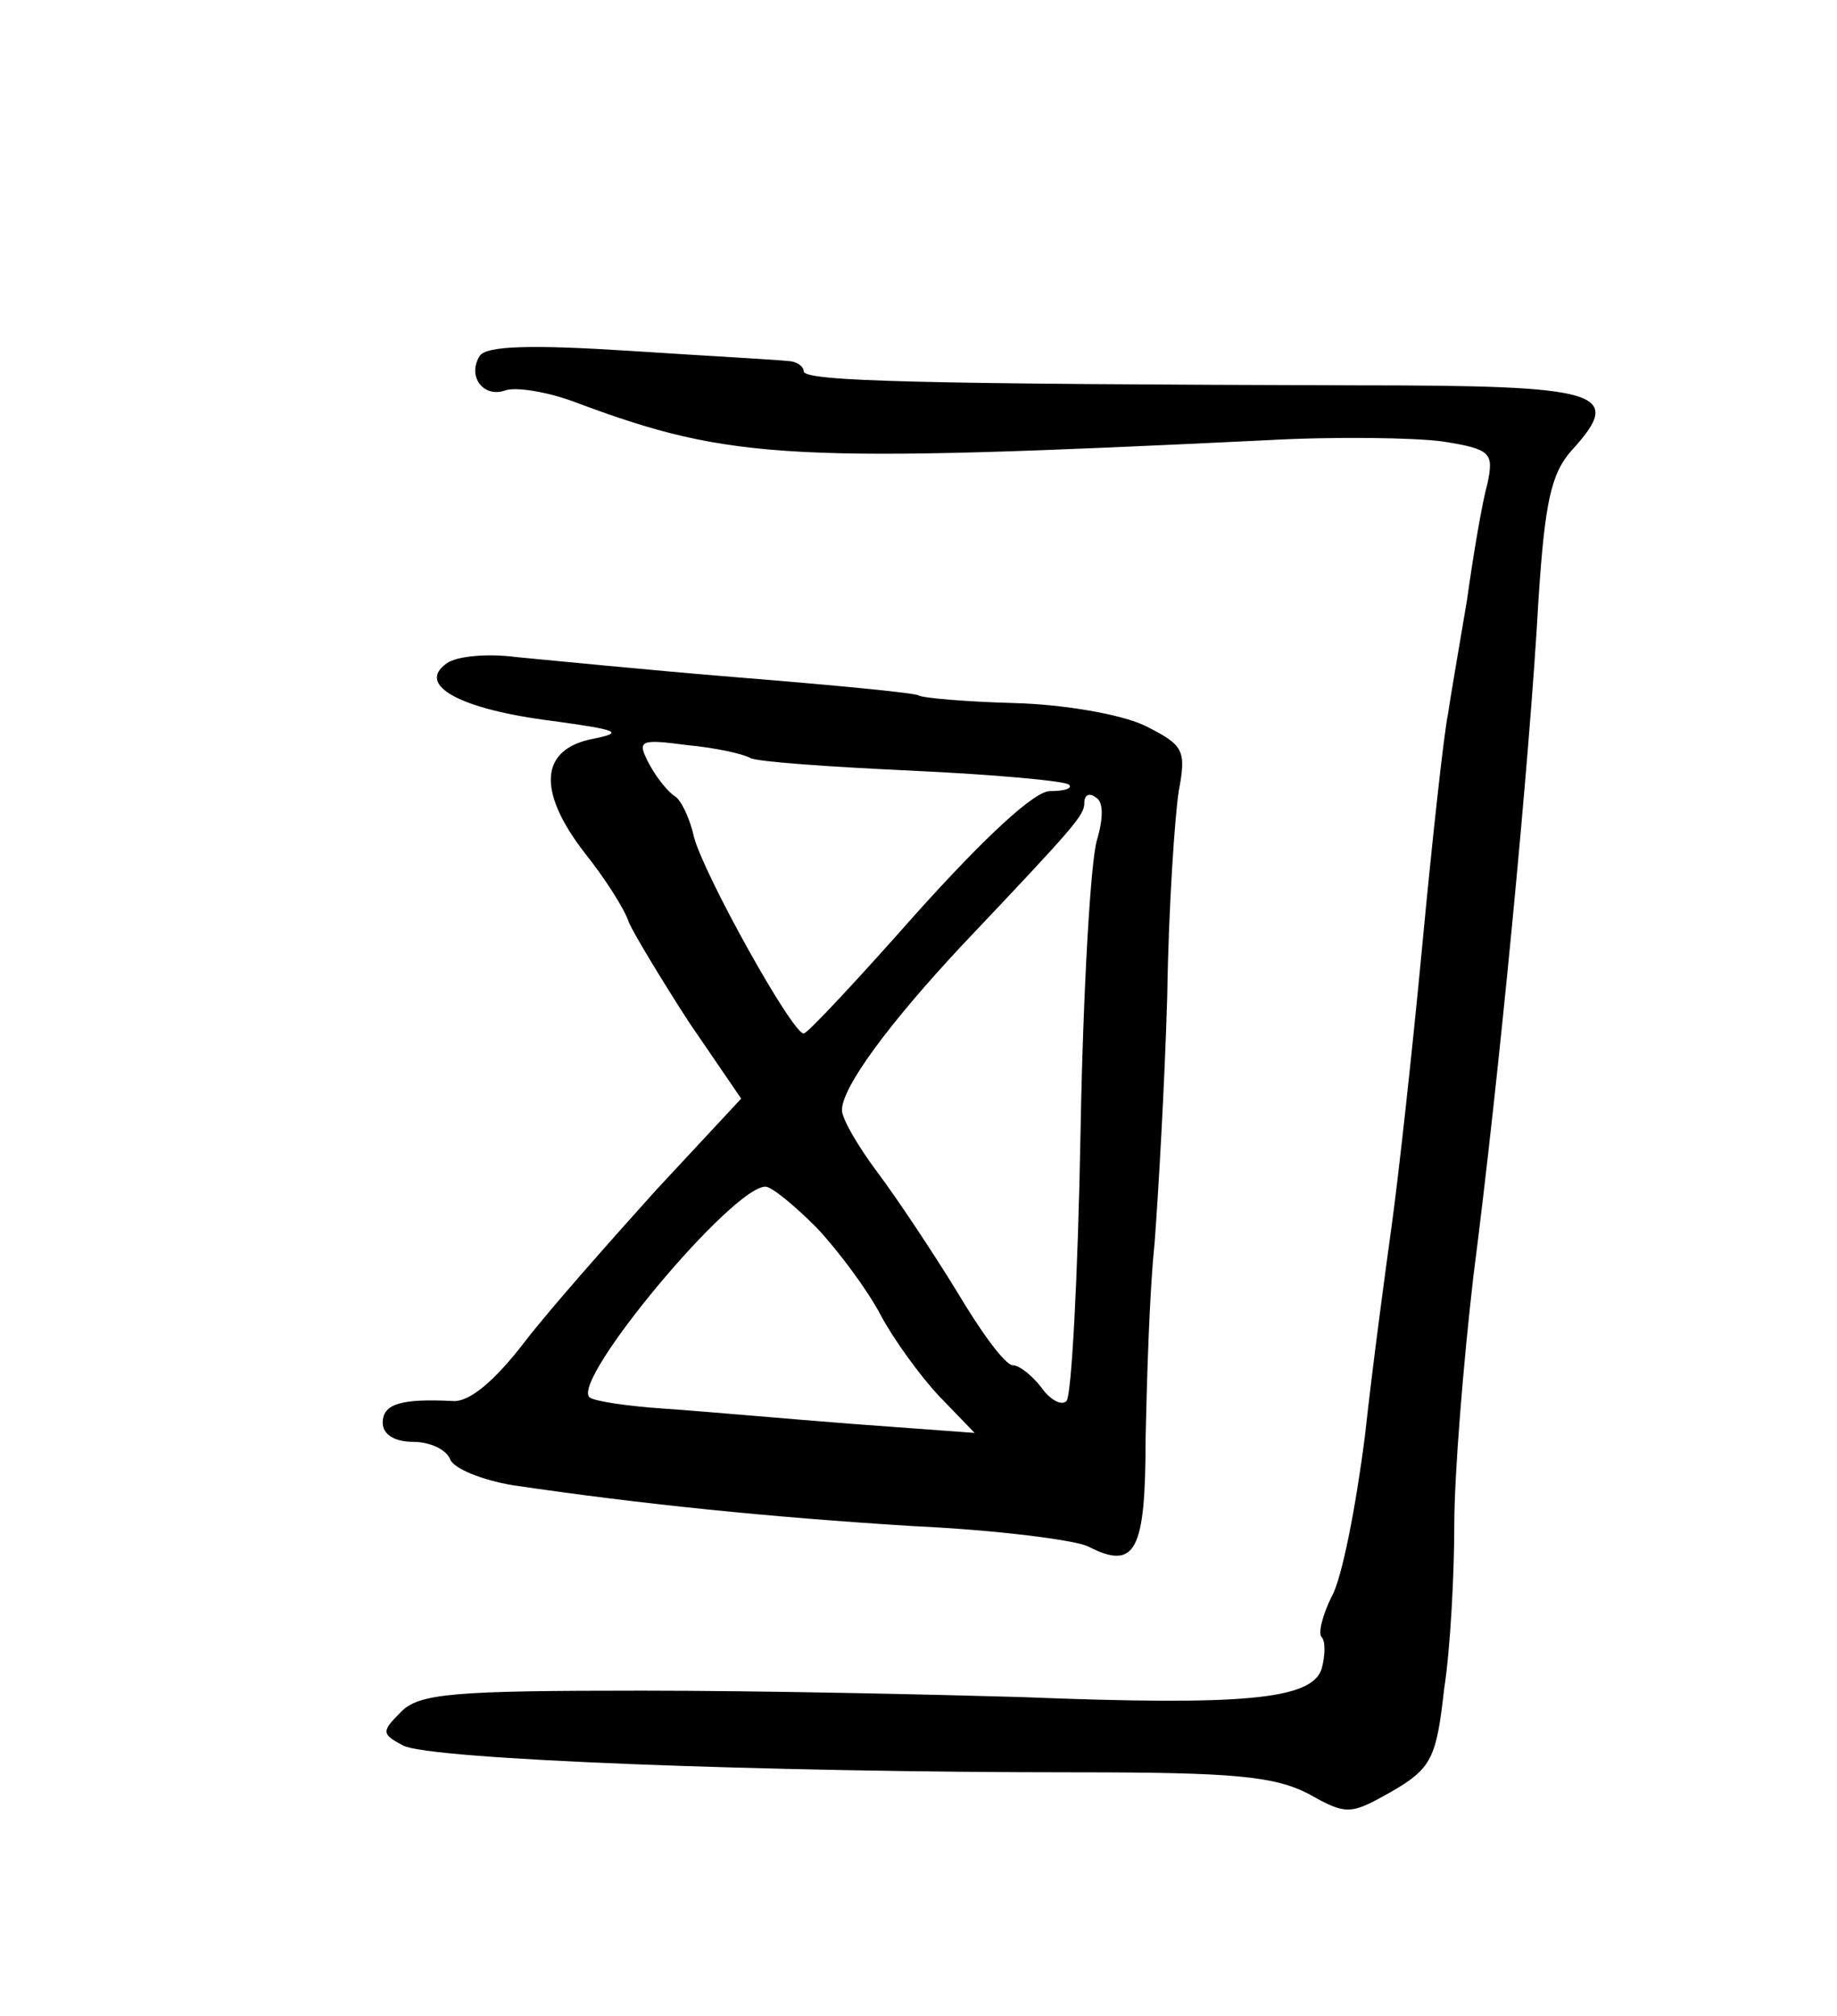 <?xml version="1.0" standalone="no"?>
<!DOCTYPE svg PUBLIC "-//W3C//DTD SVG 20010904//EN"
 "http://www.w3.org/TR/2001/REC-SVG-20010904/DTD/svg10.dtd">
<svg version="1.0" xmlns="http://www.w3.org/2000/svg"
 width="144pt" height="158pt" viewBox="0 0 144 158"
 preserveAspectRatio="xMidYMid meet">
<g transform="translate(0,158) scale(0.1,-0.1)"
fill="#000000" stroke="none">
<path d="M376 1301 c-10 -16 3 -33 20 -27 8 3 34 -1 57 -10 121 -45 168 -47
540 -29 54 3 116 2 138 -1 38 -6 40 -9 35 -33 -4 -14 -11 -55 -16 -91 -6 -36
-13 -76 -15 -90 -3 -14 -12 -95 -20 -180 -8 -85 -19 -184 -24 -220 -5 -36 -15
-110 -21 -165 -7 -55 -18 -112 -26 -126 -7 -14 -11 -29 -8 -32 3 -3 3 -14 0
-25 -8 -24 -61 -29 -236 -22 -69 2 -202 5 -297 5 -147 0 -175 -2 -189 -17 -15
-15 -15 -17 2 -26 21 -11 285 -21 528 -21 123 0 155 -3 182 -17 30 -17 33 -16
65 2 31 18 35 26 41 80 5 32 8 91 8 129 0 39 7 126 15 195 20 155 44 404 51
530 5 77 10 99 26 117 42 46 24 51 -169 51 -340 1 -433 3 -433 11 0 4 -6 8
-12 8 -7 1 -63 4 -124 8 -78 5 -113 4 -118 -4z"/>
<path d="M350 1060 c-24 -17 11 -36 83 -45 51 -7 57 -9 32 -14 -42 -8 -44 -41
-7 -89 16 -20 32 -45 35 -55 4 -9 25 -44 47 -78 l41 -60 -67 -72 c-36 -40 -83
-93 -103 -119 -23 -30 -43 -47 -56 -46 -40 2 -55 -2 -55 -17 0 -9 9 -15 24
-15 13 0 26 -6 29 -14 3 -7 25 -16 49 -20 102 -15 201 -25 313 -32 66 -3 128
-11 138 -16 37 -19 45 -4 45 84 1 46 3 115 7 153 3 39 8 126 10 195 1 69 6
141 9 160 6 32 4 36 -26 51 -18 9 -64 17 -103 18 -38 1 -72 4 -75 6 -3 2 -66
8 -140 14 -74 6 -153 14 -175 16 -22 3 -47 1 -55 -5z m238 -74 c5 -3 62 -7
127 -10 64 -3 120 -8 123 -11 3 -3 -4 -5 -15 -5 -12 0 -50 -35 -104 -95 -46
-52 -86 -95 -89 -95 -9 0 -78 124 -86 154 -3 14 -10 29 -15 32 -5 3 -14 14
-20 25 -10 19 -8 20 30 15 22 -2 44 -7 49 -10z m272 -64 c-5 -15 -11 -118 -13
-230 -2 -111 -7 -206 -11 -210 -4 -4 -13 1 -20 11 -7 9 -17 17 -22 17 -6 0
-25 26 -44 58 -19 31 -47 73 -62 93 -15 20 -28 42 -28 49 0 18 37 68 94 129
90 95 96 102 96 112 0 6 4 8 9 4 6 -3 6 -16 1 -33z m-220 -304 c17 -18 40 -49
50 -68 10 -19 31 -48 46 -64 l28 -29 -95 7 c-52 4 -118 10 -148 12 -30 2 -56
6 -59 9 -14 14 112 165 138 165 5 0 23 -15 40 -32z"/>
</g>
</svg>
